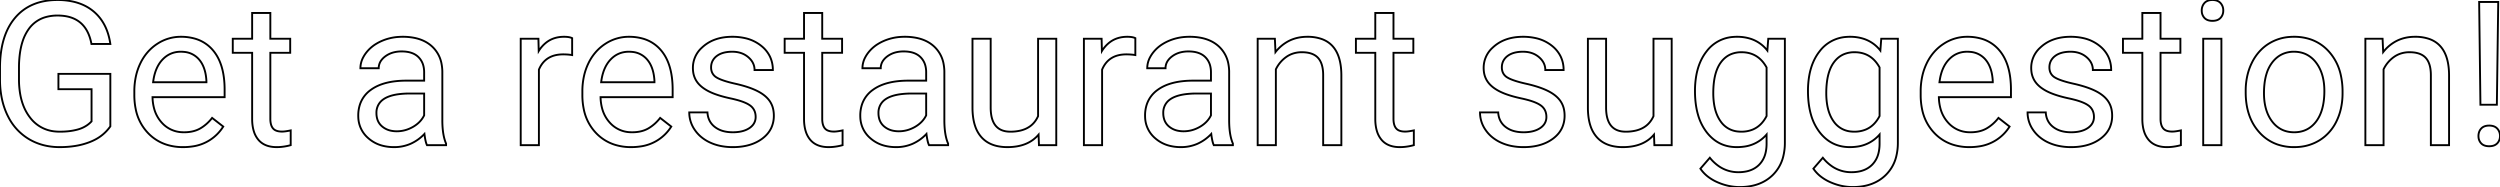 <svg width="1241.31" height="92.872" viewBox="0 0 1241.31 92.872" xmlns="http://www.w3.org/2000/svg"><g id="svgGroup" stroke-linecap="round" fill-rule="evenodd" font-size="9pt" stroke="#000" stroke-width="0.25mm" fill="none" style="stroke:#000;stroke-width:0.25mm;fill:none"><path d="M 54.786 36.671 L 54.786 62.745 A 21.051 21.051 0 0 1 46.749 69.573 A 26.271 26.271 0 0 1 44.703 70.484 A 35.134 35.134 0 0 1 37.23 72.484 Q 33.779 73.03 29.891 73.047 A 57.314 57.314 0 0 1 29.64 73.048 Q 20.948 73.048 14.21 68.971 A 26.997 26.997 0 0 1 4.138 58.071 A 32.488 32.488 0 0 1 3.785 57.374 Q 0.099 49.854 0.001 39.942 L 0.001 33.741 Q 0.001 17.677 7.496 8.839 Q 14.991 0.001 28.566 0.001 A 35.462 35.462 0 0 1 36.155 0.768 Q 41.342 1.904 45.243 4.722 A 21.876 21.876 0 0 1 46.485 5.689 Q 53.273 11.378 54.786 21.827 L 45.411 21.827 Q 43.112 9.521 32.049 7.947 A 24.387 24.387 0 0 0 28.614 7.716 A 21.301 21.301 0 0 0 22.675 8.498 A 15.402 15.402 0 0 0 14.332 14.332 A 22.067 22.067 0 0 0 11.178 20.687 Q 10.21 23.696 9.776 27.365 A 54.12 54.12 0 0 0 9.425 33.497 L 9.425 39.308 A 42.518 42.518 0 0 0 10.071 46.952 Q 11.305 53.696 14.894 58.326 A 17.438 17.438 0 0 0 27.556 65.285 A 22.986 22.986 0 0 0 29.689 65.382 Q 34.499 65.382 38.212 64.407 A 23.408 23.408 0 0 0 38.917 64.21 A 15.076 15.076 0 0 0 43.23 62.183 A 13.522 13.522 0 0 0 45.46 60.255 L 45.46 44.288 L 29.005 44.288 L 29.005 36.671 L 54.786 36.671 Z M 877.54 25.099 L 877.98 19.239 L 886.232 19.239 L 886.232 70.802 A 27.894 27.894 0 0 1 885.446 77.61 A 19.315 19.315 0 0 1 880.152 86.964 Q 874.073 92.872 863.819 92.872 Q 858.107 92.872 852.638 90.431 A 22.254 22.254 0 0 1 848.079 87.745 A 17.364 17.364 0 0 1 844.288 83.741 L 848.976 78.321 A 20.991 20.991 0 0 0 853.804 82.765 A 16.819 16.819 0 0 0 863.185 85.499 A 18.83 18.83 0 0 0 867.373 85.06 Q 870.355 84.38 872.512 82.645 A 11.523 11.523 0 0 0 873.463 81.788 A 12.109 12.109 0 0 0 876.541 76.314 Q 877.15 74.076 877.15 71.339 L 877.15 66.798 A 17.785 17.785 0 0 1 865.46 72.863 A 25.326 25.326 0 0 1 862.355 73.048 Q 853.077 73.048 847.34 65.577 A 25.734 25.734 0 0 1 843.082 56.91 Q 842.065 53.371 841.747 49.17 A 52.428 52.428 0 0 1 841.603 45.216 A 43.443 43.443 0 0 1 842.278 37.32 Q 843.566 30.353 847.316 25.562 A 18.074 18.074 0 0 1 860.435 18.35 A 22.866 22.866 0 0 1 862.452 18.263 A 21.899 21.899 0 0 1 869.106 19.224 A 17.217 17.217 0 0 1 877.54 25.099 Z M 933.644 25.099 L 934.083 19.239 L 942.335 19.239 L 942.335 70.802 A 27.894 27.894 0 0 1 941.55 77.61 A 19.315 19.315 0 0 1 936.256 86.964 Q 930.177 92.872 919.923 92.872 Q 914.21 92.872 908.741 90.431 A 22.254 22.254 0 0 1 904.183 87.745 A 17.364 17.364 0 0 1 900.392 83.741 L 905.079 78.321 A 20.991 20.991 0 0 0 909.907 82.765 A 16.819 16.819 0 0 0 919.288 85.499 A 18.83 18.83 0 0 0 923.477 85.06 Q 926.459 84.38 928.615 82.645 A 11.523 11.523 0 0 0 929.566 81.788 A 12.109 12.109 0 0 0 932.645 76.314 Q 933.253 74.076 933.253 71.339 L 933.253 66.798 A 17.785 17.785 0 0 1 921.564 72.863 A 25.326 25.326 0 0 1 918.458 73.048 Q 909.181 73.048 903.443 65.577 A 25.734 25.734 0 0 1 899.186 56.91 Q 898.168 53.371 897.851 49.17 A 52.428 52.428 0 0 1 897.706 45.216 A 43.443 43.443 0 0 1 898.381 37.32 Q 899.67 30.353 903.419 25.562 A 18.074 18.074 0 0 1 916.539 18.35 A 22.866 22.866 0 0 1 918.556 18.263 A 21.899 21.899 0 0 1 925.209 19.224 A 17.217 17.217 0 0 1 933.644 25.099 Z M 383.741 34.767 L 374.659 34.767 Q 374.659 31.056 371.51 28.37 Q 368.36 25.684 363.575 25.684 A 18.294 18.294 0 0 0 360.57 25.916 Q 358.973 26.182 357.682 26.756 A 8.839 8.839 0 0 0 355.86 27.833 A 7.251 7.251 0 0 0 353.916 30.04 Q 353.103 31.498 353.078 33.33 A 8.552 8.552 0 0 0 353.077 33.448 A 6.531 6.531 0 0 0 353.411 35.591 A 5.329 5.329 0 0 0 355.665 38.38 A 12.15 12.15 0 0 0 357.335 39.251 Q 359.159 40.051 361.999 40.816 A 73.127 73.127 0 0 0 365.016 41.554 A 70.196 70.196 0 0 1 369.545 42.717 Q 373.288 43.822 375.978 45.167 Q 380.177 47.267 382.203 50.221 A 11.381 11.381 0 0 1 384.006 54.744 A 15.424 15.424 0 0 1 384.23 57.423 A 14.224 14.224 0 0 1 382.988 63.438 Q 381.577 66.503 378.566 68.775 Q 373.206 72.818 364.829 73.035 A 37.071 37.071 0 0 1 363.868 73.048 A 30.507 30.507 0 0 1 357.931 72.495 A 23.595 23.595 0 0 1 352.638 70.802 A 19.676 19.676 0 0 1 347.817 67.711 A 17.116 17.116 0 0 1 344.996 64.527 A 15.123 15.123 0 0 1 342.237 55.811 L 351.271 55.811 A 10.358 10.358 0 0 0 352.087 59.425 A 9.193 9.193 0 0 0 354.908 63.014 A 11.912 11.912 0 0 0 359.378 65.156 Q 361.411 65.675 363.868 65.675 A 20.695 20.695 0 0 0 367.154 65.429 Q 368.948 65.141 370.41 64.511 A 10.452 10.452 0 0 0 372.096 63.6 A 7.656 7.656 0 0 0 373.924 61.928 A 6.156 6.156 0 0 0 375.196 58.058 A 7.761 7.761 0 0 0 374.792 55.493 A 6.452 6.452 0 0 0 372.438 52.369 A 11.672 11.672 0 0 0 370.561 51.274 Q 368.463 50.272 365.186 49.431 A 59.907 59.907 0 0 0 362.818 48.878 Q 358.316 47.917 355.034 46.703 A 29.103 29.103 0 0 1 351.93 45.362 A 20.571 20.571 0 0 1 349.204 43.714 Q 347.748 42.661 346.716 41.451 A 11.305 11.305 0 0 1 345.973 40.479 A 11.071 11.071 0 0 1 344.165 35.627 A 14.346 14.346 0 0 1 344.044 33.741 A 13.405 13.405 0 0 1 348.478 23.688 A 18.819 18.819 0 0 1 349.537 22.755 Q 355.03 18.263 363.575 18.263 A 28.433 28.433 0 0 1 369.836 18.915 A 19.527 19.527 0 0 1 378.15 22.901 A 15.379 15.379 0 0 1 382.344 28.187 A 15.243 15.243 0 0 1 383.741 34.767 Z M 776.368 34.767 L 767.286 34.767 Q 767.286 31.056 764.137 28.37 Q 760.987 25.684 756.202 25.684 A 18.294 18.294 0 0 0 753.197 25.916 Q 751.6 26.182 750.309 26.756 A 8.839 8.839 0 0 0 748.487 27.833 A 7.251 7.251 0 0 0 746.543 30.04 Q 745.73 31.498 745.705 33.33 A 8.552 8.552 0 0 0 745.704 33.448 A 6.531 6.531 0 0 0 746.038 35.591 A 5.329 5.329 0 0 0 748.292 38.38 A 12.15 12.15 0 0 0 749.961 39.251 Q 751.786 40.051 754.626 40.816 A 73.127 73.127 0 0 0 757.643 41.554 A 70.196 70.196 0 0 1 762.172 42.717 Q 765.914 43.822 768.605 45.167 Q 772.804 47.267 774.83 50.221 A 11.381 11.381 0 0 1 776.633 54.744 A 15.424 15.424 0 0 1 776.857 57.423 A 14.224 14.224 0 0 1 775.615 63.438 Q 774.204 66.503 771.192 68.775 Q 765.833 72.818 757.456 73.035 A 37.071 37.071 0 0 1 756.495 73.048 A 30.507 30.507 0 0 1 750.558 72.495 A 23.595 23.595 0 0 1 745.265 70.802 A 19.676 19.676 0 0 1 740.444 67.711 A 17.116 17.116 0 0 1 737.623 64.527 A 15.123 15.123 0 0 1 734.864 55.811 L 743.898 55.811 A 10.358 10.358 0 0 0 744.714 59.425 A 9.193 9.193 0 0 0 747.535 63.014 A 11.912 11.912 0 0 0 752.004 65.156 Q 754.038 65.675 756.495 65.675 A 20.695 20.695 0 0 0 759.781 65.429 Q 761.575 65.141 763.037 64.511 A 10.452 10.452 0 0 0 764.723 63.6 A 7.656 7.656 0 0 0 766.551 61.928 A 6.156 6.156 0 0 0 767.823 58.058 A 7.761 7.761 0 0 0 767.419 55.493 A 6.452 6.452 0 0 0 765.065 52.369 A 11.672 11.672 0 0 0 763.188 51.274 Q 761.09 50.272 757.813 49.431 A 59.907 59.907 0 0 0 755.445 48.878 Q 750.943 47.917 747.661 46.703 A 29.103 29.103 0 0 1 744.557 45.362 A 20.571 20.571 0 0 1 741.831 43.714 Q 740.375 42.661 739.343 41.451 A 11.305 11.305 0 0 1 738.6 40.479 A 11.071 11.071 0 0 1 736.792 35.627 A 14.346 14.346 0 0 1 736.671 33.741 A 13.405 13.405 0 0 1 741.105 23.688 A 18.819 18.819 0 0 1 742.164 22.755 Q 747.657 18.263 756.202 18.263 A 28.433 28.433 0 0 1 762.463 18.915 A 19.527 19.527 0 0 1 770.777 22.901 A 15.379 15.379 0 0 1 774.971 28.187 A 15.243 15.243 0 0 1 776.368 34.767 Z M 1048.243 34.767 L 1039.161 34.767 Q 1039.161 31.056 1036.012 28.37 Q 1032.862 25.684 1028.077 25.684 A 18.294 18.294 0 0 0 1025.072 25.916 Q 1023.475 26.182 1022.184 26.756 A 8.839 8.839 0 0 0 1020.362 27.833 A 7.251 7.251 0 0 0 1018.418 30.04 Q 1017.605 31.498 1017.58 33.33 A 8.552 8.552 0 0 0 1017.579 33.448 A 6.531 6.531 0 0 0 1017.913 35.591 A 5.329 5.329 0 0 0 1020.167 38.38 A 12.15 12.15 0 0 0 1021.836 39.251 Q 1023.661 40.051 1026.501 40.816 A 73.127 73.127 0 0 0 1029.518 41.554 A 70.196 70.196 0 0 1 1034.047 42.717 Q 1037.789 43.822 1040.48 45.167 Q 1044.679 47.267 1046.705 50.221 A 11.381 11.381 0 0 1 1048.508 54.744 A 15.424 15.424 0 0 1 1048.732 57.423 A 14.224 14.224 0 0 1 1047.49 63.438 Q 1046.079 66.503 1043.067 68.775 Q 1037.708 72.818 1029.331 73.035 A 37.071 37.071 0 0 1 1028.37 73.048 A 30.507 30.507 0 0 1 1022.433 72.495 A 23.595 23.595 0 0 1 1017.14 70.802 A 19.676 19.676 0 0 1 1012.319 67.711 A 17.116 17.116 0 0 1 1009.498 64.527 A 15.123 15.123 0 0 1 1006.739 55.811 L 1015.773 55.811 A 10.358 10.358 0 0 0 1016.589 59.425 A 9.193 9.193 0 0 0 1019.41 63.014 A 11.912 11.912 0 0 0 1023.879 65.156 Q 1025.913 65.675 1028.37 65.675 A 20.695 20.695 0 0 0 1031.656 65.429 Q 1033.45 65.141 1034.912 64.511 A 10.452 10.452 0 0 0 1036.598 63.6 A 7.656 7.656 0 0 0 1038.426 61.928 A 6.156 6.156 0 0 0 1039.698 58.058 A 7.761 7.761 0 0 0 1039.294 55.493 A 6.452 6.452 0 0 0 1036.94 52.369 A 11.672 11.672 0 0 0 1035.063 51.274 Q 1032.965 50.272 1029.688 49.431 A 59.907 59.907 0 0 0 1027.32 48.878 Q 1022.818 47.917 1019.536 46.703 A 29.103 29.103 0 0 1 1016.432 45.362 A 20.571 20.571 0 0 1 1013.706 43.714 Q 1012.25 42.661 1011.218 41.451 A 11.305 11.305 0 0 1 1010.475 40.479 A 11.071 11.071 0 0 1 1008.667 35.627 A 14.346 14.346 0 0 1 1008.546 33.741 A 13.405 13.405 0 0 1 1012.98 23.688 A 18.819 18.819 0 0 1 1014.039 22.755 Q 1019.532 18.263 1028.077 18.263 A 28.433 28.433 0 0 1 1034.338 18.915 A 19.527 19.527 0 0 1 1042.652 22.901 A 15.379 15.379 0 0 1 1046.846 28.187 A 15.243 15.243 0 0 1 1048.243 34.767 Z M 624.464 19.239 L 633.009 19.239 L 633.302 25.88 A 20.007 20.007 0 0 1 640.223 20.197 Q 644.077 18.323 648.816 18.264 A 24.818 24.818 0 0 1 649.122 18.263 A 21.166 21.166 0 0 1 656.161 19.336 Q 665.905 22.765 666.017 37.159 L 666.017 72.071 L 656.983 72.071 L 656.983 37.11 Q 656.935 31.397 654.371 28.663 Q 652.303 26.457 648.377 26.031 A 18.441 18.441 0 0 0 646.388 25.929 A 13.921 13.921 0 0 0 641.784 26.67 A 12.481 12.481 0 0 0 638.673 28.272 A 15.915 15.915 0 0 0 633.497 34.425 L 633.497 72.071 L 624.464 72.071 L 624.464 19.239 Z M 1174.464 19.239 L 1183.009 19.239 L 1183.302 25.88 A 20.007 20.007 0 0 1 1190.223 20.197 Q 1194.077 18.323 1198.816 18.264 A 24.818 24.818 0 0 1 1199.122 18.263 A 21.166 21.166 0 0 1 1206.161 19.336 Q 1215.905 22.765 1216.017 37.159 L 1216.017 72.071 L 1206.983 72.071 L 1206.983 37.11 Q 1206.935 31.397 1204.371 28.663 Q 1202.303 26.457 1198.377 26.031 A 18.441 18.441 0 0 0 1196.388 25.929 A 13.921 13.921 0 0 0 1191.784 26.67 A 12.481 12.481 0 0 0 1188.673 28.272 A 15.915 15.915 0 0 0 1183.497 34.425 L 1183.497 72.071 L 1174.464 72.071 L 1174.464 19.239 Z M 515.87 72.071 L 515.675 66.847 Q 510.457 72.983 500.41 73.047 A 33.325 33.325 0 0 1 500.196 73.048 A 23.183 23.183 0 0 1 495.087 72.519 Q 490.299 71.438 487.33 68.141 A 15.666 15.666 0 0 1 484.185 62.616 Q 483.385 60.26 483.069 57.384 A 36.21 36.21 0 0 1 482.862 53.614 L 482.862 19.239 L 491.896 19.239 L 491.896 53.37 Q 491.896 65.382 501.661 65.382 A 21.414 21.414 0 0 0 506.671 64.837 Q 512.921 63.332 515.431 57.667 L 515.431 19.239 L 524.464 19.239 L 524.464 72.071 L 515.87 72.071 Z M 821.437 72.071 L 821.241 66.847 Q 816.023 72.983 805.977 73.047 A 33.325 33.325 0 0 1 805.763 73.048 A 23.183 23.183 0 0 1 800.653 72.519 Q 795.866 71.438 792.897 68.141 A 15.666 15.666 0 0 1 789.751 62.616 Q 788.951 60.26 788.635 57.384 A 36.21 36.21 0 0 1 788.429 53.614 L 788.429 19.239 L 797.462 19.239 L 797.462 53.37 Q 797.462 65.382 807.228 65.382 A 21.414 21.414 0 0 0 812.238 64.837 Q 818.487 63.332 820.997 57.667 L 820.997 19.239 L 830.03 19.239 L 830.03 72.071 L 821.437 72.071 Z M 221.485 72.071 L 212.013 72.071 Q 211.232 70.509 210.743 66.505 A 21.481 21.481 0 0 1 203.834 71.412 A 20.155 20.155 0 0 1 195.704 73.048 A 22.593 22.593 0 0 1 189.823 72.319 A 16.988 16.988 0 0 1 182.887 68.629 A 14.202 14.202 0 0 1 177.903 58.288 A 17.812 17.812 0 0 1 177.882 57.423 A 17.307 17.307 0 0 1 178.82 51.592 A 14.557 14.557 0 0 1 184.156 44.605 Q 190.431 40.04 201.808 40.04 L 210.597 40.04 L 210.597 35.89 A 12.803 12.803 0 0 0 210.2 32.612 A 9.196 9.196 0 0 0 207.765 28.346 Q 204.933 25.538 199.415 25.538 A 15.837 15.837 0 0 0 195.615 25.973 A 11.865 11.865 0 0 0 191.31 27.979 A 9.506 9.506 0 0 0 189.481 29.735 A 6.582 6.582 0 0 0 188.038 33.888 L 178.956 33.888 A 11.565 11.565 0 0 1 180.344 28.459 A 15.652 15.652 0 0 1 181.764 26.246 A 18.11 18.11 0 0 1 186.834 21.741 A 22.807 22.807 0 0 1 189.381 20.411 A 24.987 24.987 0 0 1 198 18.326 A 29.659 29.659 0 0 1 199.952 18.263 A 29.439 29.439 0 0 1 205.702 18.79 Q 210.842 19.814 214.259 22.828 A 15.51 15.51 0 0 1 219.296 32.006 A 22.2 22.2 0 0 1 219.63 35.401 L 219.63 59.718 A 46.423 46.423 0 0 0 219.83 64.171 Q 220.239 68.403 221.485 71.29 L 221.485 72.071 Z M 470.753 72.071 L 461.28 72.071 Q 460.499 70.509 460.011 66.505 A 21.481 21.481 0 0 1 453.102 71.412 A 20.155 20.155 0 0 1 444.972 73.048 A 22.593 22.593 0 0 1 439.091 72.319 A 16.988 16.988 0 0 1 432.154 68.629 A 14.202 14.202 0 0 1 427.17 58.288 A 17.812 17.812 0 0 1 427.15 57.423 A 17.307 17.307 0 0 1 428.088 51.592 A 14.557 14.557 0 0 1 433.424 44.605 Q 439.698 40.04 451.075 40.04 L 459.864 40.04 L 459.864 35.89 A 12.803 12.803 0 0 0 459.467 32.612 A 9.196 9.196 0 0 0 457.032 28.346 Q 454.2 25.538 448.683 25.538 A 15.837 15.837 0 0 0 444.882 25.973 A 11.865 11.865 0 0 0 440.577 27.979 A 9.506 9.506 0 0 0 438.748 29.735 A 6.582 6.582 0 0 0 437.306 33.888 L 428.224 33.888 A 11.565 11.565 0 0 1 429.612 28.459 A 15.652 15.652 0 0 1 431.031 26.246 A 18.11 18.11 0 0 1 436.102 21.741 A 22.807 22.807 0 0 1 438.649 20.411 A 24.987 24.987 0 0 1 447.267 18.326 A 29.659 29.659 0 0 1 449.22 18.263 A 29.439 29.439 0 0 1 454.969 18.79 Q 460.11 19.814 463.526 22.828 A 15.51 15.51 0 0 1 468.564 32.006 A 22.2 22.2 0 0 1 468.898 35.401 L 468.898 59.718 A 46.423 46.423 0 0 0 469.097 64.171 Q 469.506 68.403 470.753 71.29 L 470.753 72.071 Z M 612.159 72.071 L 602.687 72.071 Q 601.905 70.509 601.417 66.505 A 21.481 21.481 0 0 1 594.508 71.412 A 20.155 20.155 0 0 1 586.378 73.048 A 22.593 22.593 0 0 1 580.497 72.319 A 16.988 16.988 0 0 1 573.561 68.629 A 14.202 14.202 0 0 1 568.577 58.288 A 17.812 17.812 0 0 1 568.556 57.423 A 17.307 17.307 0 0 1 569.494 51.592 A 14.557 14.557 0 0 1 574.83 44.605 Q 581.105 40.04 592.482 40.04 L 601.271 40.04 L 601.271 35.89 A 12.803 12.803 0 0 0 600.873 32.612 A 9.196 9.196 0 0 0 598.439 28.346 Q 595.607 25.538 590.089 25.538 A 15.837 15.837 0 0 0 586.288 25.973 A 11.865 11.865 0 0 0 581.983 27.979 A 9.506 9.506 0 0 0 580.155 29.735 A 6.582 6.582 0 0 0 578.712 33.888 L 569.63 33.888 A 11.565 11.565 0 0 1 571.018 28.459 A 15.652 15.652 0 0 1 572.438 26.246 A 18.11 18.11 0 0 1 577.508 21.741 A 22.807 22.807 0 0 1 580.055 20.411 A 24.987 24.987 0 0 1 588.674 18.326 A 29.659 29.659 0 0 1 590.626 18.263 A 29.439 29.439 0 0 1 596.375 18.79 Q 601.516 19.814 604.933 22.828 A 15.51 15.51 0 0 1 609.97 32.006 A 22.2 22.2 0 0 1 610.304 35.401 L 610.304 59.718 A 46.423 46.423 0 0 0 610.504 64.171 Q 610.913 68.403 612.159 71.29 L 612.159 72.071 Z M 66.7 47.12 L 66.7 45.46 A 35.217 35.217 0 0 1 67.548 37.583 A 28.681 28.681 0 0 1 69.703 31.422 A 24.345 24.345 0 0 1 74.675 24.471 A 22.592 22.592 0 0 1 78.102 21.754 A 21.115 21.115 0 0 1 89.796 18.263 A 25.048 25.048 0 0 1 96.608 19.139 A 18.214 18.214 0 0 1 105.812 25.05 Q 111.525 31.837 111.525 44.483 L 111.525 48.243 L 75.733 48.243 A 23.461 23.461 0 0 0 76.523 53.888 A 16.845 16.845 0 0 0 80.299 60.865 A 14.244 14.244 0 0 0 90.677 65.66 A 18.354 18.354 0 0 0 91.407 65.675 A 19.593 19.593 0 0 0 95.054 65.352 Q 97.376 64.913 99.249 63.873 A 12.287 12.287 0 0 0 99.513 63.722 Q 102.833 61.768 105.323 58.546 L 110.841 62.843 A 21.402 21.402 0 0 1 95.288 72.746 A 30.546 30.546 0 0 1 90.919 73.048 A 26.605 26.605 0 0 1 82.572 71.793 A 21.937 21.937 0 0 1 73.439 65.992 A 23.728 23.728 0 0 1 67.392 54.201 A 34.476 34.476 0 0 1 66.7 47.12 Z M 289.161 47.12 L 289.161 45.46 A 35.217 35.217 0 0 1 290.009 37.583 A 28.681 28.681 0 0 1 292.164 31.422 A 24.345 24.345 0 0 1 297.136 24.471 A 22.592 22.592 0 0 1 300.563 21.754 A 21.115 21.115 0 0 1 312.257 18.263 A 25.048 25.048 0 0 1 319.069 19.139 A 18.214 18.214 0 0 1 328.273 25.05 Q 333.985 31.837 333.985 44.483 L 333.985 48.243 L 298.194 48.243 A 23.461 23.461 0 0 0 298.984 53.888 A 16.845 16.845 0 0 0 302.76 60.865 A 14.244 14.244 0 0 0 313.138 65.66 A 18.354 18.354 0 0 0 313.868 65.675 A 19.593 19.593 0 0 0 317.514 65.352 Q 319.837 64.913 321.71 63.873 A 12.287 12.287 0 0 0 321.974 63.722 Q 325.294 61.768 327.784 58.546 L 333.302 62.843 A 21.402 21.402 0 0 1 317.749 72.746 A 30.546 30.546 0 0 1 313.38 73.048 A 26.605 26.605 0 0 1 305.033 71.793 A 21.937 21.937 0 0 1 295.9 65.992 A 23.728 23.728 0 0 1 289.853 54.201 A 34.476 34.476 0 0 1 289.161 47.12 Z M 953.663 47.12 L 953.663 45.46 A 35.217 35.217 0 0 1 954.511 37.583 A 28.681 28.681 0 0 1 956.666 31.422 A 24.345 24.345 0 0 1 961.638 24.471 A 22.592 22.592 0 0 1 965.065 21.754 A 21.115 21.115 0 0 1 976.759 18.263 A 25.048 25.048 0 0 1 983.571 19.139 A 18.214 18.214 0 0 1 992.775 25.05 Q 998.487 31.837 998.487 44.483 L 998.487 48.243 L 962.696 48.243 A 23.461 23.461 0 0 0 963.486 53.888 A 16.845 16.845 0 0 0 967.262 60.865 A 14.244 14.244 0 0 0 977.64 65.66 A 18.354 18.354 0 0 0 978.37 65.675 A 19.593 19.593 0 0 0 982.016 65.352 Q 984.339 64.913 986.212 63.873 A 12.287 12.287 0 0 0 986.476 63.722 Q 989.796 61.768 992.286 58.546 L 997.804 62.843 A 21.402 21.402 0 0 1 982.251 72.746 A 30.546 30.546 0 0 1 977.882 73.048 A 26.605 26.605 0 0 1 969.535 71.793 A 21.937 21.937 0 0 1 960.401 65.992 A 23.728 23.728 0 0 1 954.355 54.201 A 34.476 34.476 0 0 1 953.663 47.12 Z M 125.196 6.446 L 134.23 6.446 L 134.23 19.239 L 144.093 19.239 L 144.093 26.222 L 134.23 26.222 L 134.23 58.985 A 12.204 12.204 0 0 0 134.346 60.73 Q 134.475 61.621 134.747 62.339 A 4.894 4.894 0 0 0 135.548 63.746 A 3.9 3.9 0 0 0 137.158 64.872 Q 137.817 65.131 138.646 65.245 A 10.308 10.308 0 0 0 140.04 65.333 A 11.617 11.617 0 0 0 141.124 65.276 Q 142.265 65.169 143.818 64.855 A 44.686 44.686 0 0 0 144.337 64.747 L 144.337 72.071 A 27.369 27.369 0 0 1 139.528 72.952 A 23.968 23.968 0 0 1 137.403 73.048 Q 132.436 73.048 129.473 70.582 A 9.511 9.511 0 0 1 128.273 69.386 A 12.049 12.049 0 0 1 126.027 65.156 Q 125.196 62.486 125.196 58.985 L 125.196 26.222 L 115.577 26.222 L 115.577 19.239 L 125.196 19.239 L 125.196 6.446 Z M 399.22 6.446 L 408.253 6.446 L 408.253 19.239 L 418.116 19.239 L 418.116 26.222 L 408.253 26.222 L 408.253 58.985 A 12.204 12.204 0 0 0 408.369 60.73 Q 408.498 61.621 408.77 62.339 A 4.894 4.894 0 0 0 409.571 63.746 A 3.9 3.9 0 0 0 411.181 64.872 Q 411.84 65.131 412.67 65.245 A 10.308 10.308 0 0 0 414.064 65.333 A 11.617 11.617 0 0 0 415.147 65.276 Q 416.288 65.169 417.841 64.855 A 44.686 44.686 0 0 0 418.36 64.747 L 418.36 72.071 A 27.369 27.369 0 0 1 413.552 72.952 A 23.968 23.968 0 0 1 411.427 73.048 Q 406.459 73.048 403.496 70.582 A 9.511 9.511 0 0 1 402.296 69.386 A 12.049 12.049 0 0 1 400.05 65.156 Q 399.22 62.486 399.22 58.985 L 399.22 26.222 L 389.601 26.222 L 389.601 19.239 L 399.22 19.239 L 399.22 6.446 Z M 682.862 6.446 L 691.896 6.446 L 691.896 19.239 L 701.759 19.239 L 701.759 26.222 L 691.896 26.222 L 691.896 58.985 A 12.204 12.204 0 0 0 692.012 60.73 Q 692.141 61.621 692.413 62.339 A 4.894 4.894 0 0 0 693.214 63.746 A 3.9 3.9 0 0 0 694.824 64.872 Q 695.483 65.131 696.312 65.245 A 10.308 10.308 0 0 0 697.706 65.333 A 11.617 11.617 0 0 0 698.79 65.276 Q 699.931 65.169 701.484 64.855 A 44.686 44.686 0 0 0 702.003 64.747 L 702.003 72.071 A 27.369 27.369 0 0 1 697.194 72.952 A 23.968 23.968 0 0 1 695.069 73.048 Q 690.102 73.048 687.139 70.582 A 9.511 9.511 0 0 1 685.939 69.386 A 12.049 12.049 0 0 1 683.693 65.156 Q 682.862 62.486 682.862 58.985 L 682.862 26.222 L 673.243 26.222 L 673.243 19.239 L 682.862 19.239 L 682.862 6.446 Z M 1063.722 6.446 L 1072.755 6.446 L 1072.755 19.239 L 1082.618 19.239 L 1082.618 26.222 L 1072.755 26.222 L 1072.755 58.985 A 12.204 12.204 0 0 0 1072.871 60.73 Q 1073 61.621 1073.272 62.339 A 4.894 4.894 0 0 0 1074.073 63.746 A 3.9 3.9 0 0 0 1075.683 64.872 Q 1076.342 65.131 1077.172 65.245 A 10.308 10.308 0 0 0 1078.566 65.333 A 11.617 11.617 0 0 0 1079.649 65.276 Q 1080.79 65.169 1082.343 64.855 A 44.686 44.686 0 0 0 1082.862 64.747 L 1082.862 72.071 A 27.369 27.369 0 0 1 1078.054 72.952 A 23.968 23.968 0 0 1 1075.929 73.048 Q 1070.961 73.048 1067.998 70.582 A 9.511 9.511 0 0 1 1066.798 69.386 A 12.049 12.049 0 0 1 1064.552 65.156 Q 1063.722 62.486 1063.722 58.985 L 1063.722 26.222 L 1054.103 26.222 L 1054.103 19.239 L 1063.722 19.239 L 1063.722 6.446 Z M 1115.04 45.802 L 1115.04 45.167 A 33.961 33.961 0 0 1 1116.006 36.927 A 28.587 28.587 0 0 1 1118.092 31.202 A 23.999 23.999 0 0 1 1122.7 24.696 A 21.745 21.745 0 0 1 1126.588 21.632 A 22.626 22.626 0 0 1 1137.081 18.329 A 27.674 27.674 0 0 1 1139.015 18.263 A 25.301 25.301 0 0 1 1147.385 19.592 A 21.518 21.518 0 0 1 1156.471 25.733 A 25.439 25.439 0 0 1 1162.237 37.163 A 37.474 37.474 0 0 1 1163.136 45.606 L 1163.136 46.241 A 34.597 34.597 0 0 1 1162.252 54.205 A 28.637 28.637 0 0 1 1160.182 60.084 A 22.849 22.849 0 0 1 1154.322 67.751 A 22.23 22.23 0 0 1 1151.734 69.63 A 22.726 22.726 0 0 1 1141.515 72.947 A 28.098 28.098 0 0 1 1139.112 73.048 A 25.13 25.13 0 0 1 1130.774 71.718 A 21.534 21.534 0 0 1 1121.705 65.577 Q 1115.04 58.106 1115.04 45.802 Z M 284.083 18.946 L 284.083 27.345 A 25.009 25.009 0 0 0 281.386 27.051 A 30.912 30.912 0 0 0 279.64 27.003 Q 270.997 27.003 267.758 34.161 A 16.051 16.051 0 0 0 267.579 34.571 L 267.579 72.071 L 258.546 72.071 L 258.546 19.239 L 267.335 19.239 L 267.482 25.343 A 16.014 16.014 0 0 1 271.336 21.028 Q 274.983 18.263 280.079 18.263 A 16.507 16.507 0 0 1 281.462 18.317 Q 282.893 18.437 283.824 18.828 A 4.272 4.272 0 0 1 284.083 18.946 Z M 563.722 18.946 L 563.722 27.345 A 25.009 25.009 0 0 0 561.025 27.051 A 30.912 30.912 0 0 0 559.278 27.003 Q 550.636 27.003 547.397 34.161 A 16.051 16.051 0 0 0 547.218 34.571 L 547.218 72.071 L 538.185 72.071 L 538.185 19.239 L 546.974 19.239 L 547.12 25.343 A 16.014 16.014 0 0 1 550.975 21.028 Q 554.621 18.263 559.718 18.263 A 16.507 16.507 0 0 1 561.101 18.317 Q 562.532 18.437 563.463 18.828 A 4.272 4.272 0 0 1 563.722 18.946 Z M 1102.98 19.239 L 1102.98 72.071 L 1093.946 72.071 L 1093.946 19.239 L 1102.98 19.239 Z M 1240.431 0.977 L 1239.747 52.003 L 1231.593 52.003 L 1230.958 0.977 L 1240.431 0.977 Z M 1126.846 58.292 A 17.164 17.164 0 0 0 1128.199 60.352 Q 1132.276 65.675 1139.112 65.675 Q 1145.875 65.675 1149.906 60.469 A 16.377 16.377 0 0 0 1150.05 60.279 Q 1153.269 55.994 1153.931 48.983 A 40.609 40.609 0 0 0 1154.103 45.167 Q 1154.103 37.671 1151.034 32.627 A 17.624 17.624 0 0 0 1149.977 31.08 A 13.676 13.676 0 0 0 1145.365 27.13 Q 1142.685 25.752 1139.345 25.688 A 17.075 17.075 0 0 0 1139.015 25.684 A 13.542 13.542 0 0 0 1133.163 26.923 Q 1130.347 28.252 1128.224 31.007 A 17.656 17.656 0 0 0 1125.422 36.535 Q 1124.65 38.985 1124.337 41.947 A 40.845 40.845 0 0 0 1124.122 46.241 Q 1124.122 53.425 1126.846 58.292 Z M 877.15 57.618 L 877.15 33.497 Q 873.212 26.317 865.539 25.949 A 17.533 17.533 0 0 0 864.698 25.929 A 13.531 13.531 0 0 0 859.86 26.759 Q 856.613 27.991 854.396 31.056 Q 851.757 34.701 850.994 40.84 A 43.942 43.942 0 0 0 850.685 46.241 A 35.317 35.317 0 0 0 851.079 51.692 Q 851.886 56.851 854.347 60.279 A 11.654 11.654 0 0 0 862.805 65.281 A 15.567 15.567 0 0 0 864.601 65.382 A 14.663 14.663 0 0 0 870.264 64.335 Q 874.616 62.531 877.15 57.618 Z M 933.253 57.618 L 933.253 33.497 Q 929.315 26.317 921.642 25.949 A 17.533 17.533 0 0 0 920.802 25.929 A 13.531 13.531 0 0 0 915.964 26.759 Q 912.717 27.991 910.499 31.056 Q 907.86 34.701 907.098 40.84 A 43.942 43.942 0 0 0 906.788 46.241 A 35.317 35.317 0 0 0 907.182 51.692 Q 907.99 56.851 910.45 60.279 A 11.654 11.654 0 0 0 918.908 65.281 A 15.567 15.567 0 0 0 920.704 65.382 A 14.663 14.663 0 0 0 926.367 64.335 Q 930.719 62.531 933.253 57.618 Z M 210.597 57.276 L 210.597 46.436 L 203.517 46.436 A 42.398 42.398 0 0 0 197.875 46.778 Q 191.699 47.612 189.004 50.483 A 7.953 7.953 0 0 0 186.915 56.153 A 10.222 10.222 0 0 0 187.297 59.023 A 7.628 7.628 0 0 0 189.747 62.794 A 9.928 9.928 0 0 0 194.341 64.941 A 13.989 13.989 0 0 0 197.023 65.186 Q 201.271 65.186 205.079 62.989 Q 208.888 60.792 210.597 57.276 Z M 459.864 57.276 L 459.864 46.436 L 452.784 46.436 A 42.398 42.398 0 0 0 447.142 46.778 Q 440.967 47.612 438.271 50.483 A 7.953 7.953 0 0 0 436.183 56.153 A 10.222 10.222 0 0 0 436.565 59.023 A 7.628 7.628 0 0 0 439.015 62.794 A 9.928 9.928 0 0 0 443.609 64.941 A 13.989 13.989 0 0 0 446.29 65.186 Q 450.538 65.186 454.347 62.989 Q 458.155 60.792 459.864 57.276 Z M 601.271 57.276 L 601.271 46.436 L 594.191 46.436 A 42.398 42.398 0 0 0 588.549 46.778 Q 582.373 47.612 579.677 50.483 A 7.953 7.953 0 0 0 577.589 56.153 A 10.222 10.222 0 0 0 577.971 59.023 A 7.628 7.628 0 0 0 580.421 62.794 A 9.928 9.928 0 0 0 585.015 64.941 A 13.989 13.989 0 0 0 587.696 65.186 Q 591.944 65.186 595.753 62.989 Q 599.562 60.792 601.271 57.276 Z M 76.026 40.821 L 102.491 40.821 L 102.491 40.138 Q 102.202 35.039 100.306 31.641 A 12.557 12.557 0 0 0 98.78 29.469 A 10.923 10.923 0 0 0 91.509 25.777 A 15.439 15.439 0 0 0 89.796 25.684 Q 84.327 25.684 80.616 29.664 Q 77.355 33.162 76.281 39.13 A 30.452 30.452 0 0 0 76.026 40.821 Z M 298.487 40.821 L 324.952 40.821 L 324.952 40.138 Q 324.663 35.039 322.767 31.641 A 12.557 12.557 0 0 0 321.241 29.469 A 10.923 10.923 0 0 0 313.97 25.777 A 15.439 15.439 0 0 0 312.257 25.684 Q 306.788 25.684 303.077 29.664 Q 299.816 33.162 298.742 39.13 A 30.452 30.452 0 0 0 298.487 40.821 Z M 962.989 40.821 L 989.454 40.821 L 989.454 40.138 Q 989.165 35.039 987.269 31.641 A 12.557 12.557 0 0 0 985.743 29.469 A 10.923 10.923 0 0 0 978.472 25.777 A 15.439 15.439 0 0 0 976.759 25.684 Q 971.29 25.684 967.579 29.664 Q 964.318 33.162 963.244 39.13 A 30.452 30.452 0 0 0 962.989 40.821 Z M 1093.524 3.272 A 5.95 5.95 0 0 0 1093.214 5.225 A 6.719 6.719 0 0 0 1093.241 5.829 A 5.068 5.068 0 0 0 1094.557 8.888 A 4.02 4.02 0 0 0 1095.389 9.58 Q 1096.091 10.02 1097.015 10.209 A 7.58 7.58 0 0 0 1098.536 10.352 A 8.925 8.925 0 0 0 1098.979 10.342 Q 1099.829 10.299 1100.535 10.092 A 4.363 4.363 0 0 0 1102.54 8.888 A 4.911 4.911 0 0 0 1103.627 7.066 A 5.809 5.809 0 0 0 1103.907 5.225 A 6.815 6.815 0 0 0 1103.899 4.886 A 5.264 5.264 0 0 0 1102.54 1.515 A 4.15 4.15 0 0 0 1101.871 0.918 Q 1101.123 0.383 1100.113 0.16 A 7.32 7.32 0 0 0 1098.536 0.001 Q 1095.9 0.001 1094.557 1.515 A 5.168 5.168 0 0 0 1093.524 3.272 Z M 1230.902 65.655 A 5.938 5.938 0 0 0 1230.616 67.53 A 6.647 6.647 0 0 0 1230.65 68.206 A 4.957 4.957 0 0 0 1231.959 71.168 A 4.008 4.008 0 0 0 1232.815 71.863 Q 1233.509 72.284 1234.417 72.468 A 7.705 7.705 0 0 0 1235.939 72.608 A 9.022 9.022 0 0 0 1236.423 72.596 Q 1237.268 72.55 1237.97 72.342 A 4.367 4.367 0 0 0 1239.942 71.168 A 4.798 4.798 0 0 0 1241.048 69.308 A 5.796 5.796 0 0 0 1241.31 67.53 A 6.752 6.752 0 0 0 1241.297 67.116 A 5.155 5.155 0 0 0 1239.942 63.844 A 4.129 4.129 0 0 0 1239.239 63.232 Q 1238.502 62.725 1237.515 62.511 A 7.436 7.436 0 0 0 1235.939 62.354 Q 1233.302 62.354 1231.959 63.844 A 5.046 5.046 0 0 0 1230.902 65.655 Z" vector-effect="non-scaling-stroke"/></g></svg>